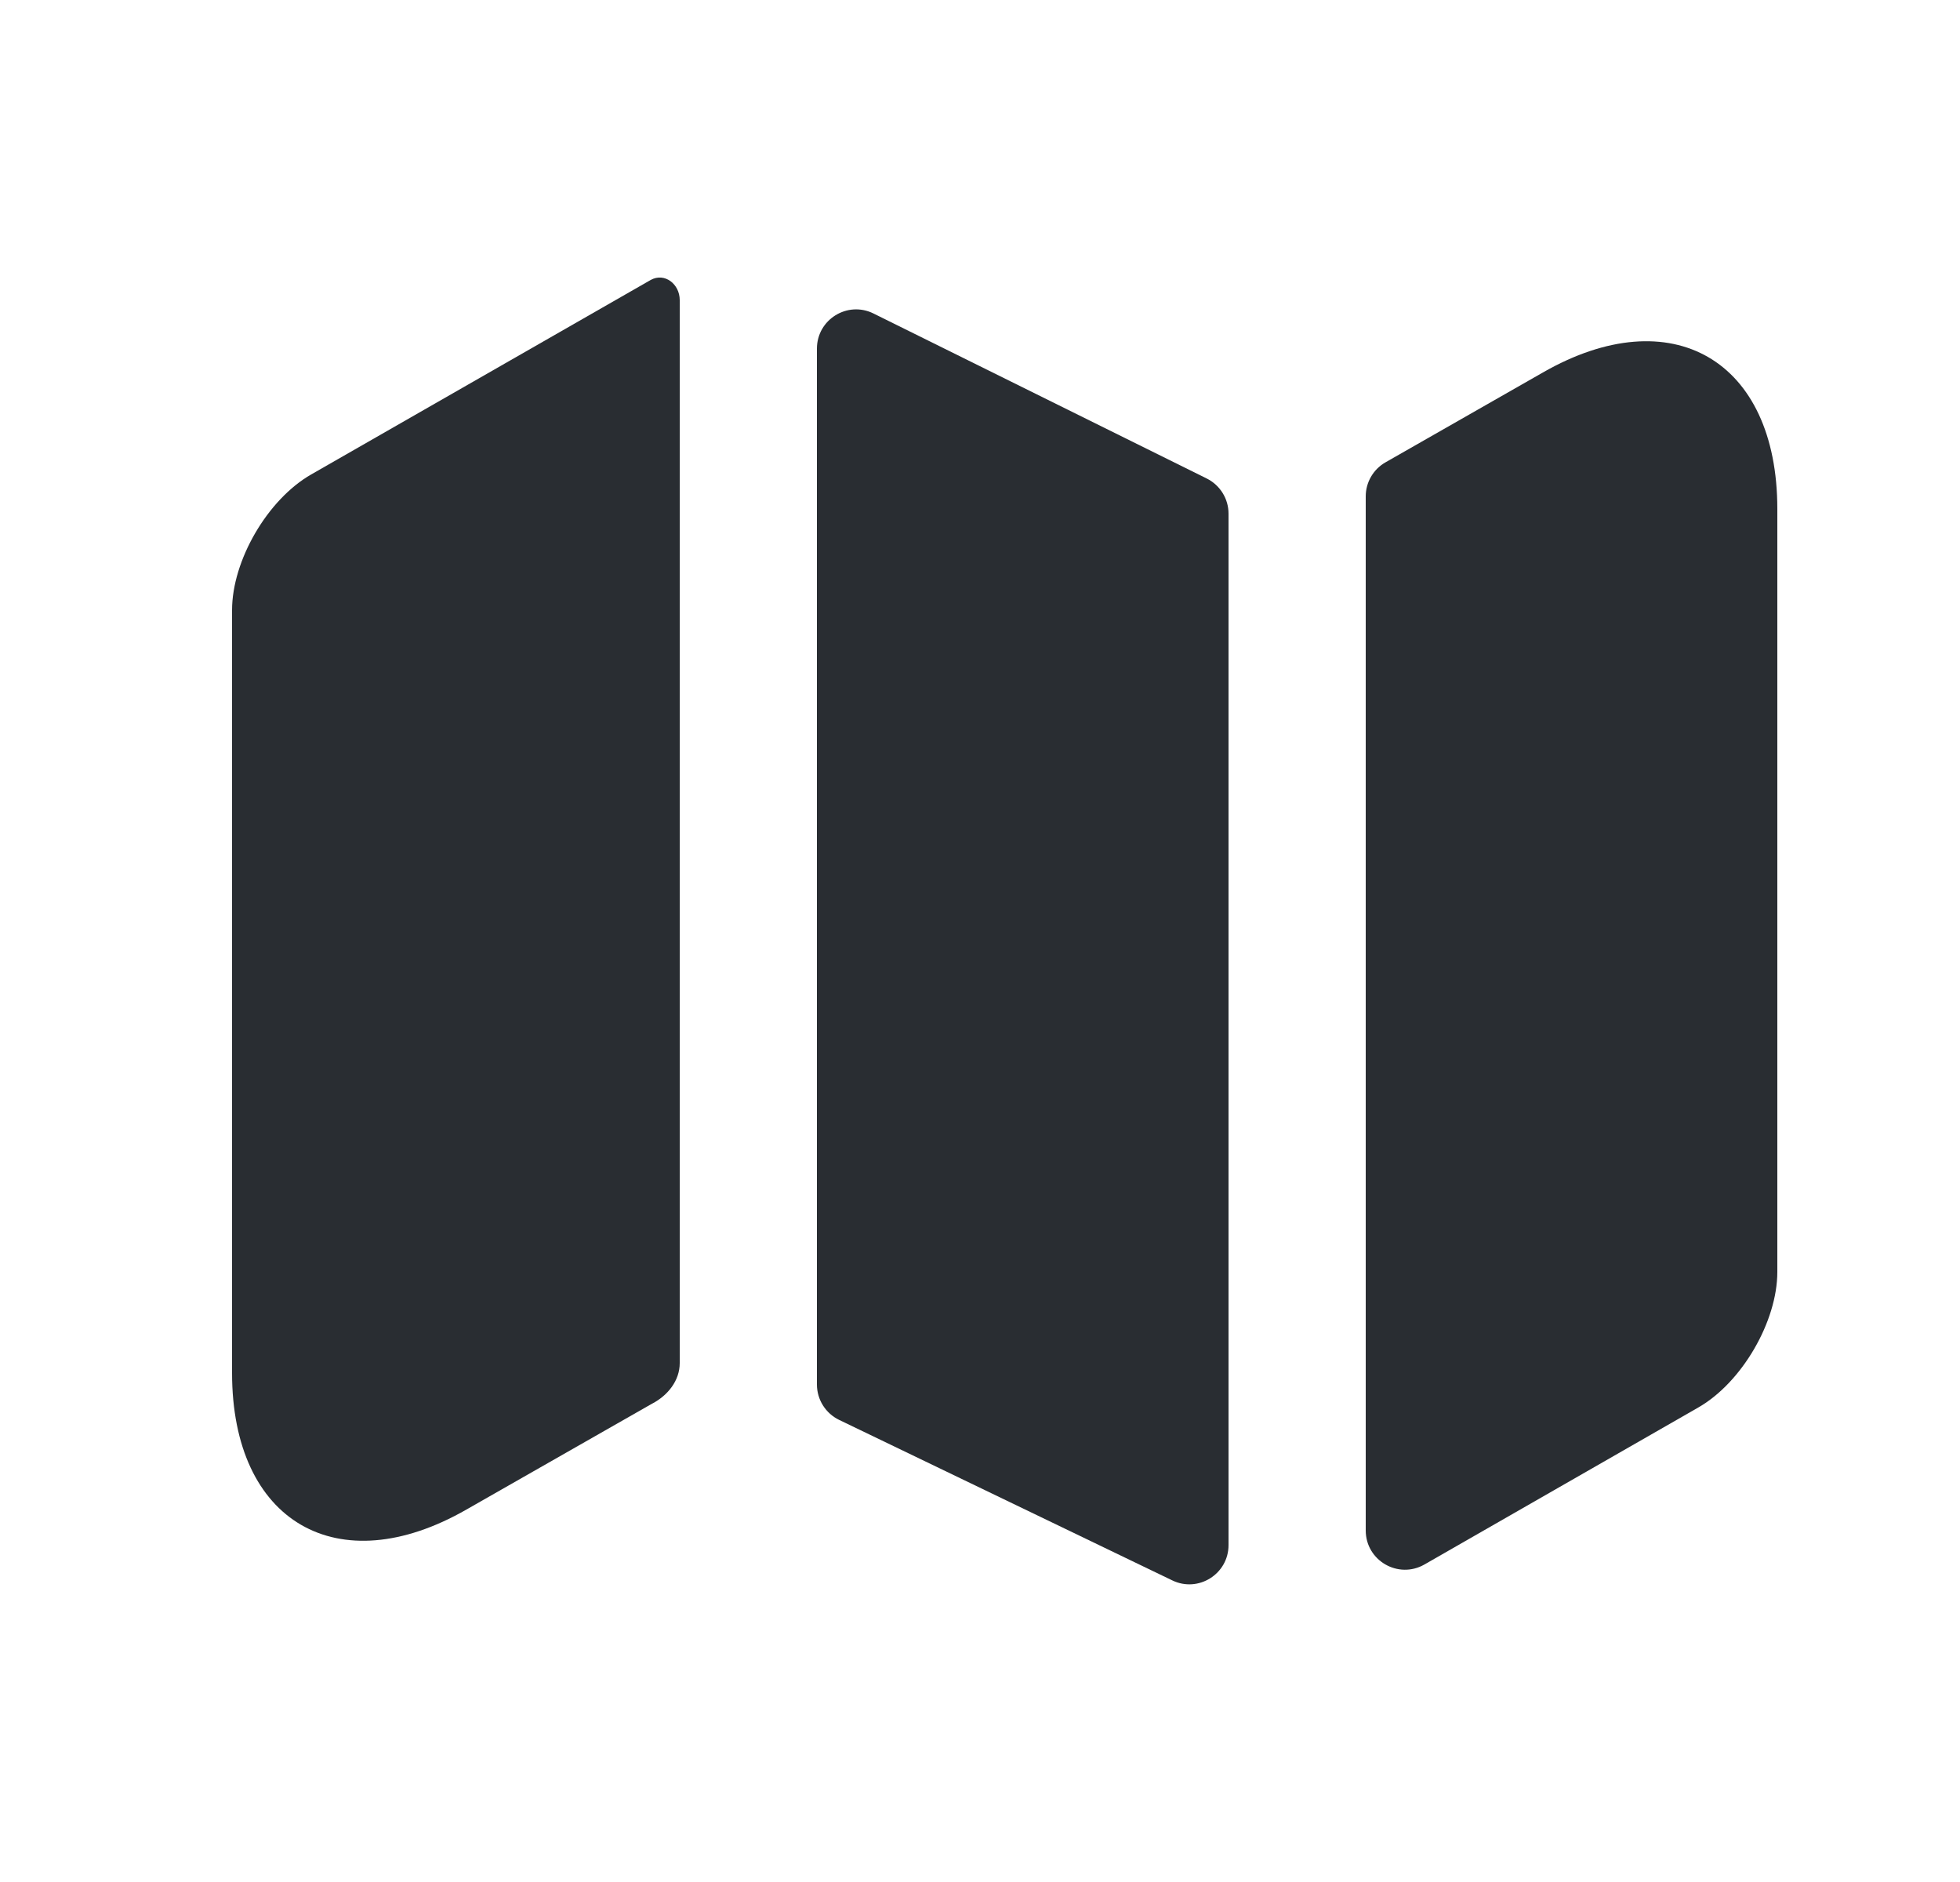 <svg width="25" height="24" viewBox="0 0 25 24" fill="none" xmlns="http://www.w3.org/2000/svg">
<g clip-path="url(#clip0_12_64965)">
<path d="M8.3 3.57C8.479 3.472 8.67 3.623 8.67 3.827V17.383C8.67 17.606 8.518 17.795 8.32 17.899C8.313 17.903 8.307 17.907 8.3 17.91L5.95 19.25C4.31 20.19 2.96 19.41 2.96 17.51V7.78C2.96 7.15 3.41 6.37 3.97 6.05L8.3 3.57Z" fill="#292D32"/>
<path d="M15.392 6.102C15.562 6.187 15.67 6.36 15.67 6.55V19.704C15.67 20.072 15.285 20.314 14.953 20.154L10.703 18.107C10.53 18.023 10.42 17.848 10.42 17.656V4.446C10.42 4.075 10.809 3.833 11.142 3.998L15.392 6.102Z" fill="#292D32"/>
<path d="M22.67 6.49V16.22C22.67 16.85 22.22 17.63 21.66 17.95L18.169 19.951C17.835 20.142 17.42 19.901 17.42 19.517V6.33C17.42 6.151 17.516 5.985 17.672 5.896L19.68 4.75C21.32 3.81 22.67 4.59 22.67 6.49Z" fill="#292D32"/>
</g>
<defs>
<clipPath id="clip0_12_64965">
<rect width="24" height="24" fill="white" transform="translate(0.67)"/>
</clipPath>
</defs>
</svg>
